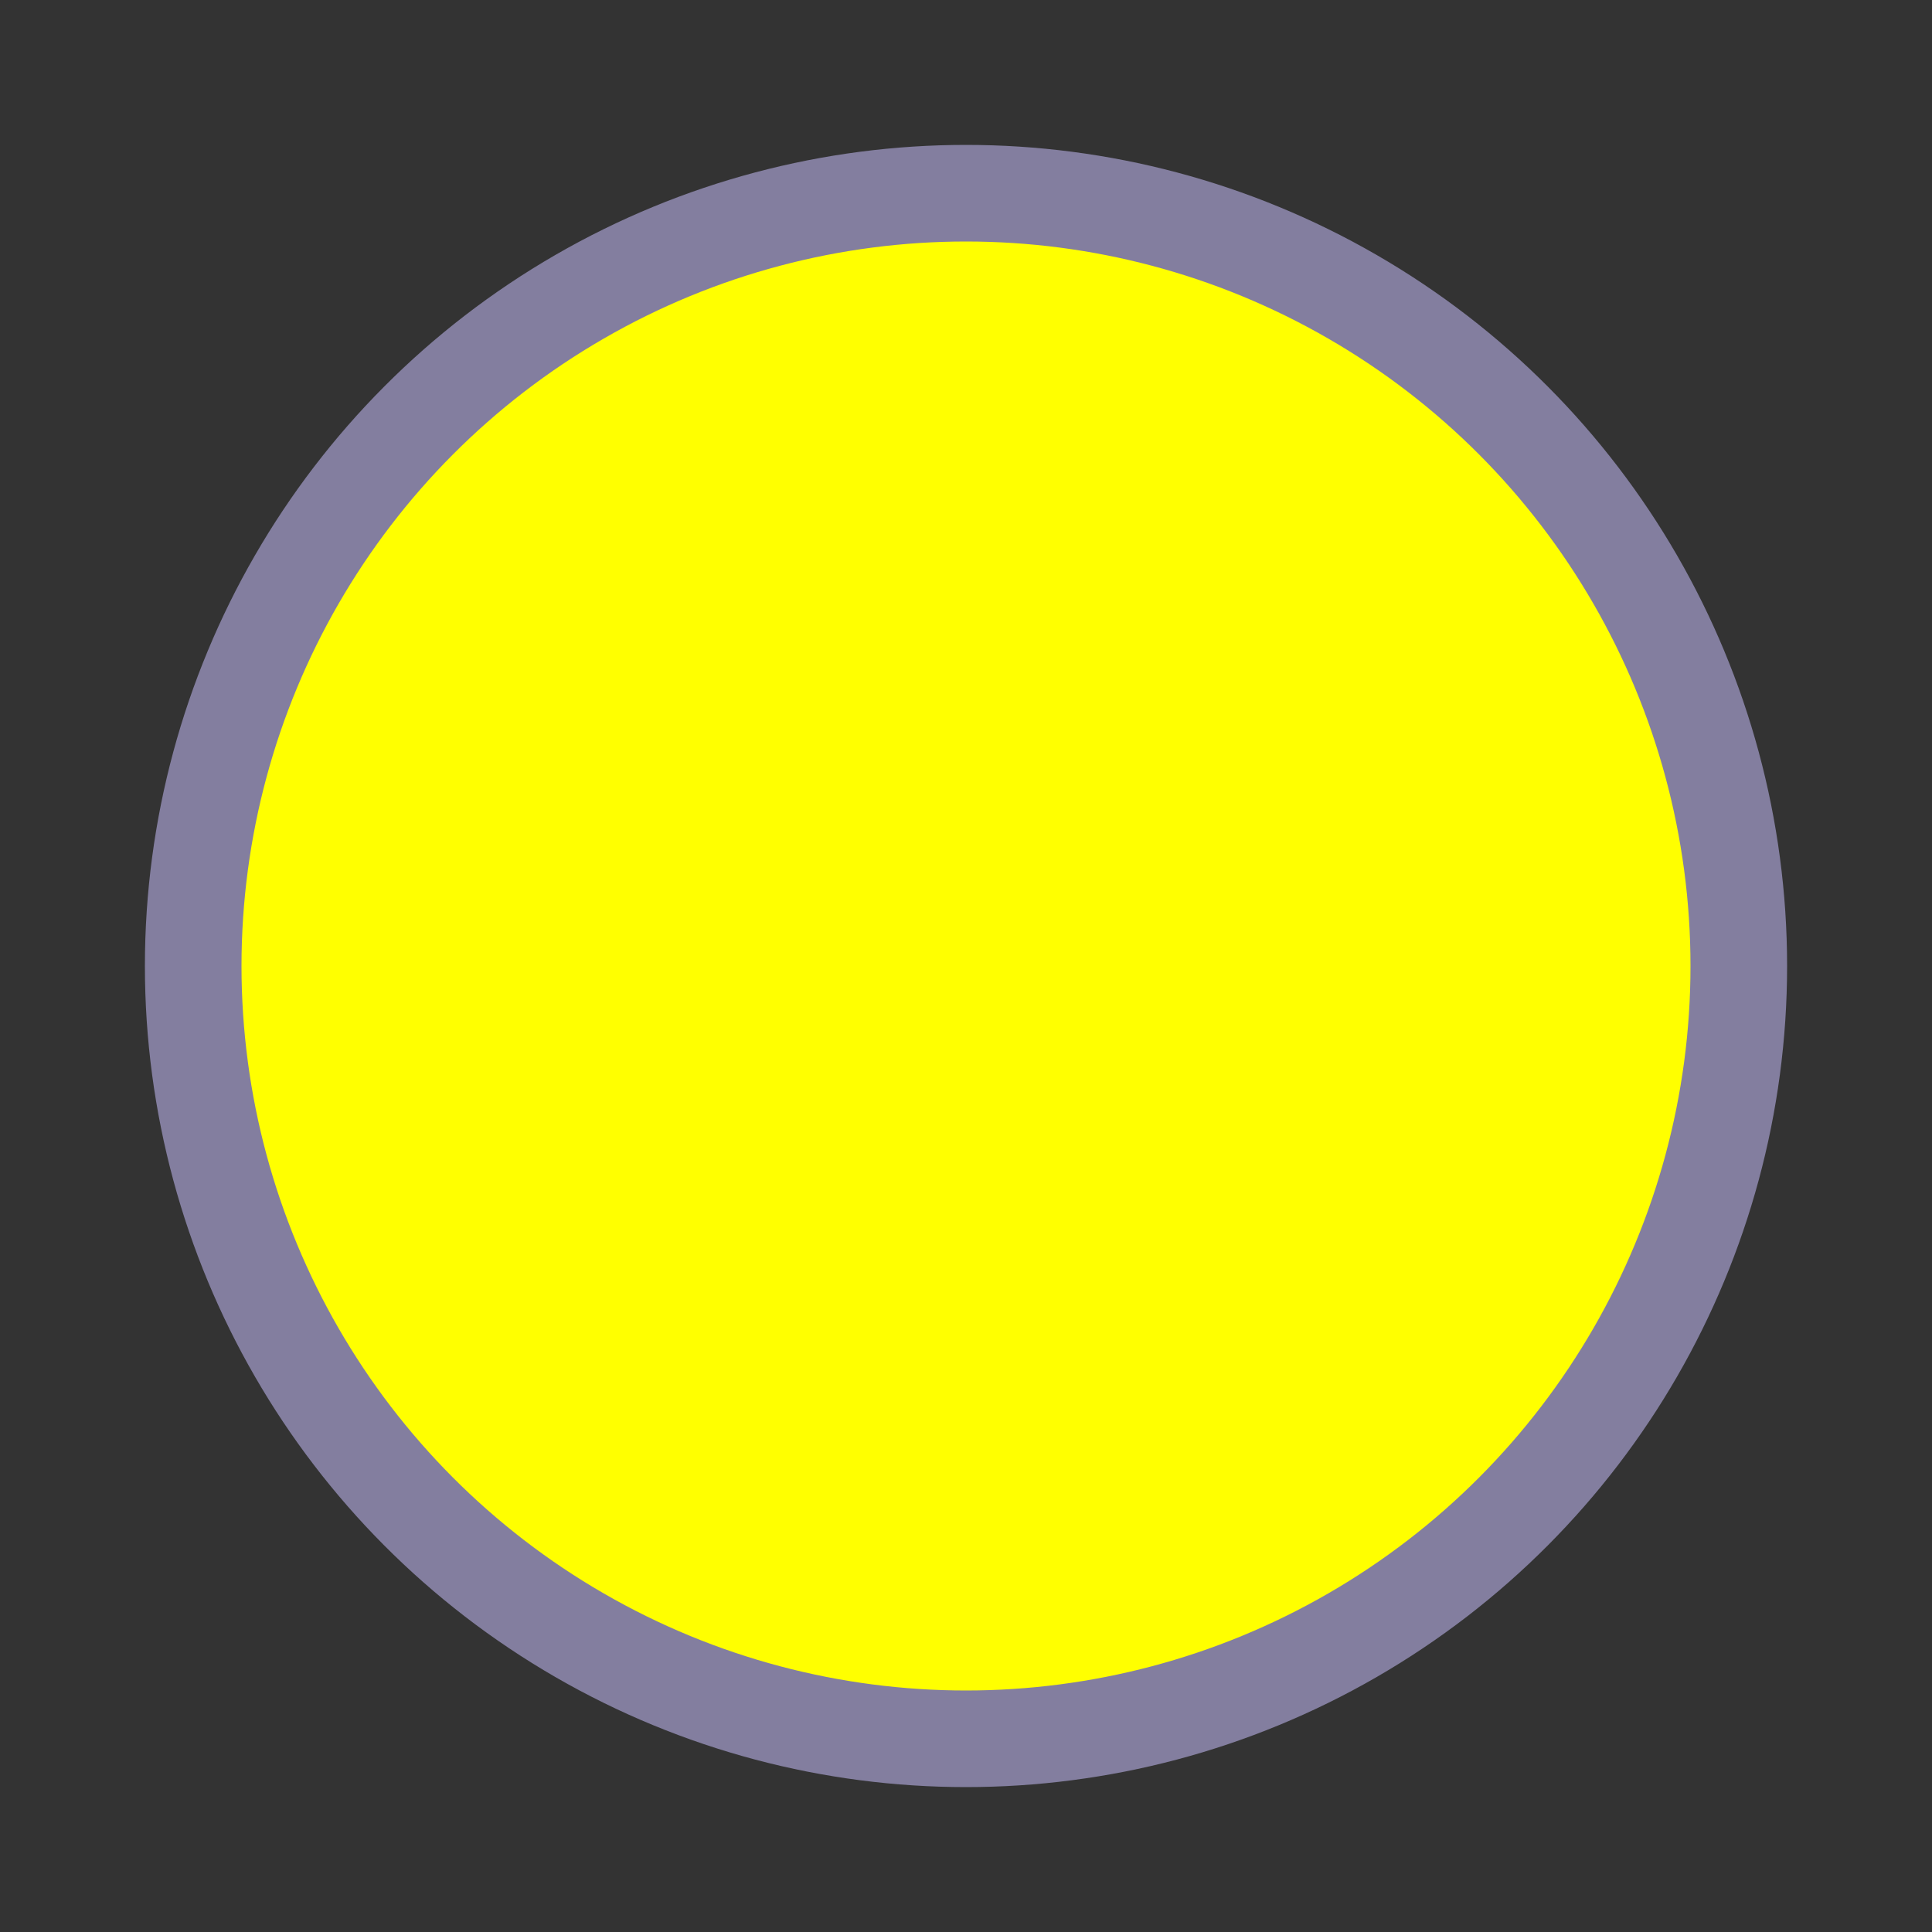 <?xml version="1.0"?>
<svg width="100" height="100" xmlns="http://www.w3.org/2000/svg">
 <rect width="100%" height="100%" fill="#333333" stroke="none"/>
 <g>
  <title>Layer 1</title>
  <circle fill="#ffff00" stroke-width="5" stroke="#837E9F" r="40" cy="50" cx="50"/>
 </g>
 <defs>
  <filter id="_blur">
   <feGaussianBlur stdDeviation="0.1" in="SourceGraphic"/>
  </filter>
 </defs>
</svg>
